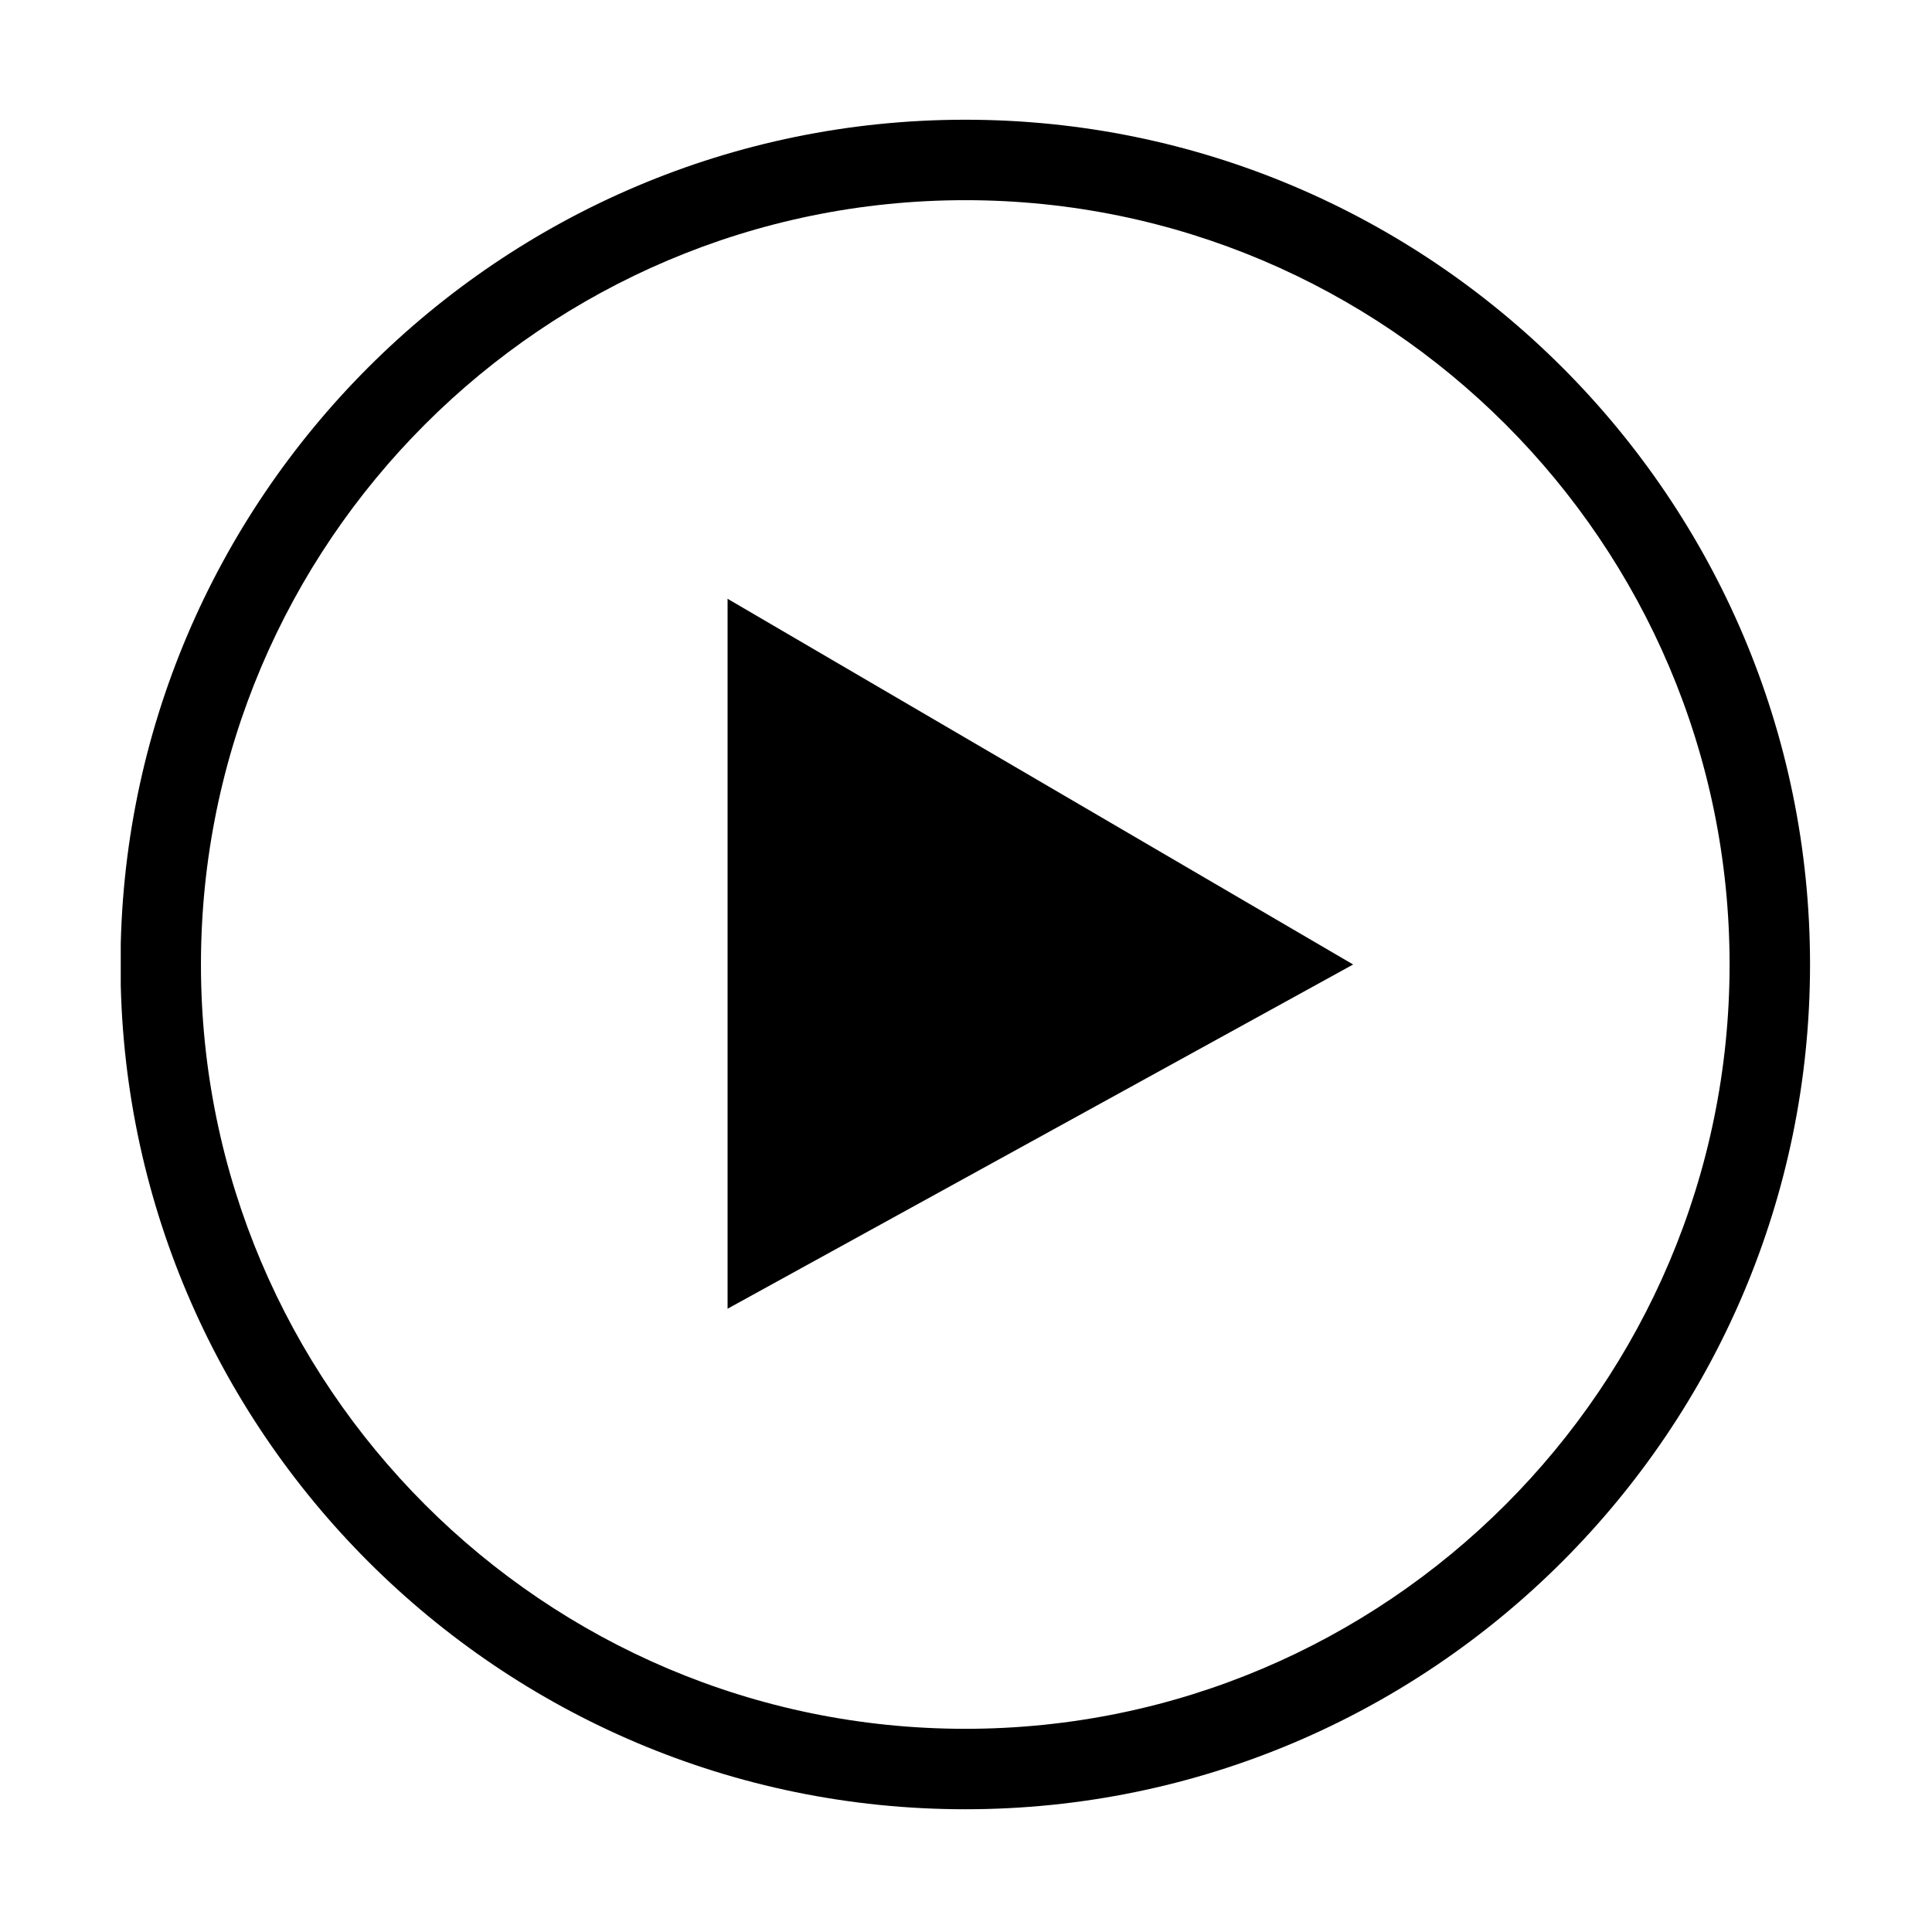 <svg xmlns="http://www.w3.org/2000/svg" xmlns:xlink="http://www.w3.org/1999/xlink" width="1024" height="1024" viewBox="0 0 1024 1024"><defs><path id="aw" d="M64 62.89h896.186v897.148H64z"/></defs><clipPath id="ax"><use xlink:href="#aw" overflow="visible"/></clipPath><path d="M511.614 958.944c-246.88 0-447.746-200.844-447.746-447.74 0-246.902 200.866-447.746 447.746-447.746 246.874 0 447.74 200.844 447.74 447.746 0 246.896-200.865 447.74-447.74 447.74zm0-852.845c-223.382 0-405.105 181.723-405.105 405.105 0 223.381 181.723 405.1 405.105 405.1 223.381 0 405.1-181.719 405.1-405.1 0-223.382-181.719-405.105-405.1-405.105zm0 0" clip-path="url(#ax)"/><path d="M385.628 317.37L717.19 511.204 385.628 693.649V317.37zm0 0"/></svg>